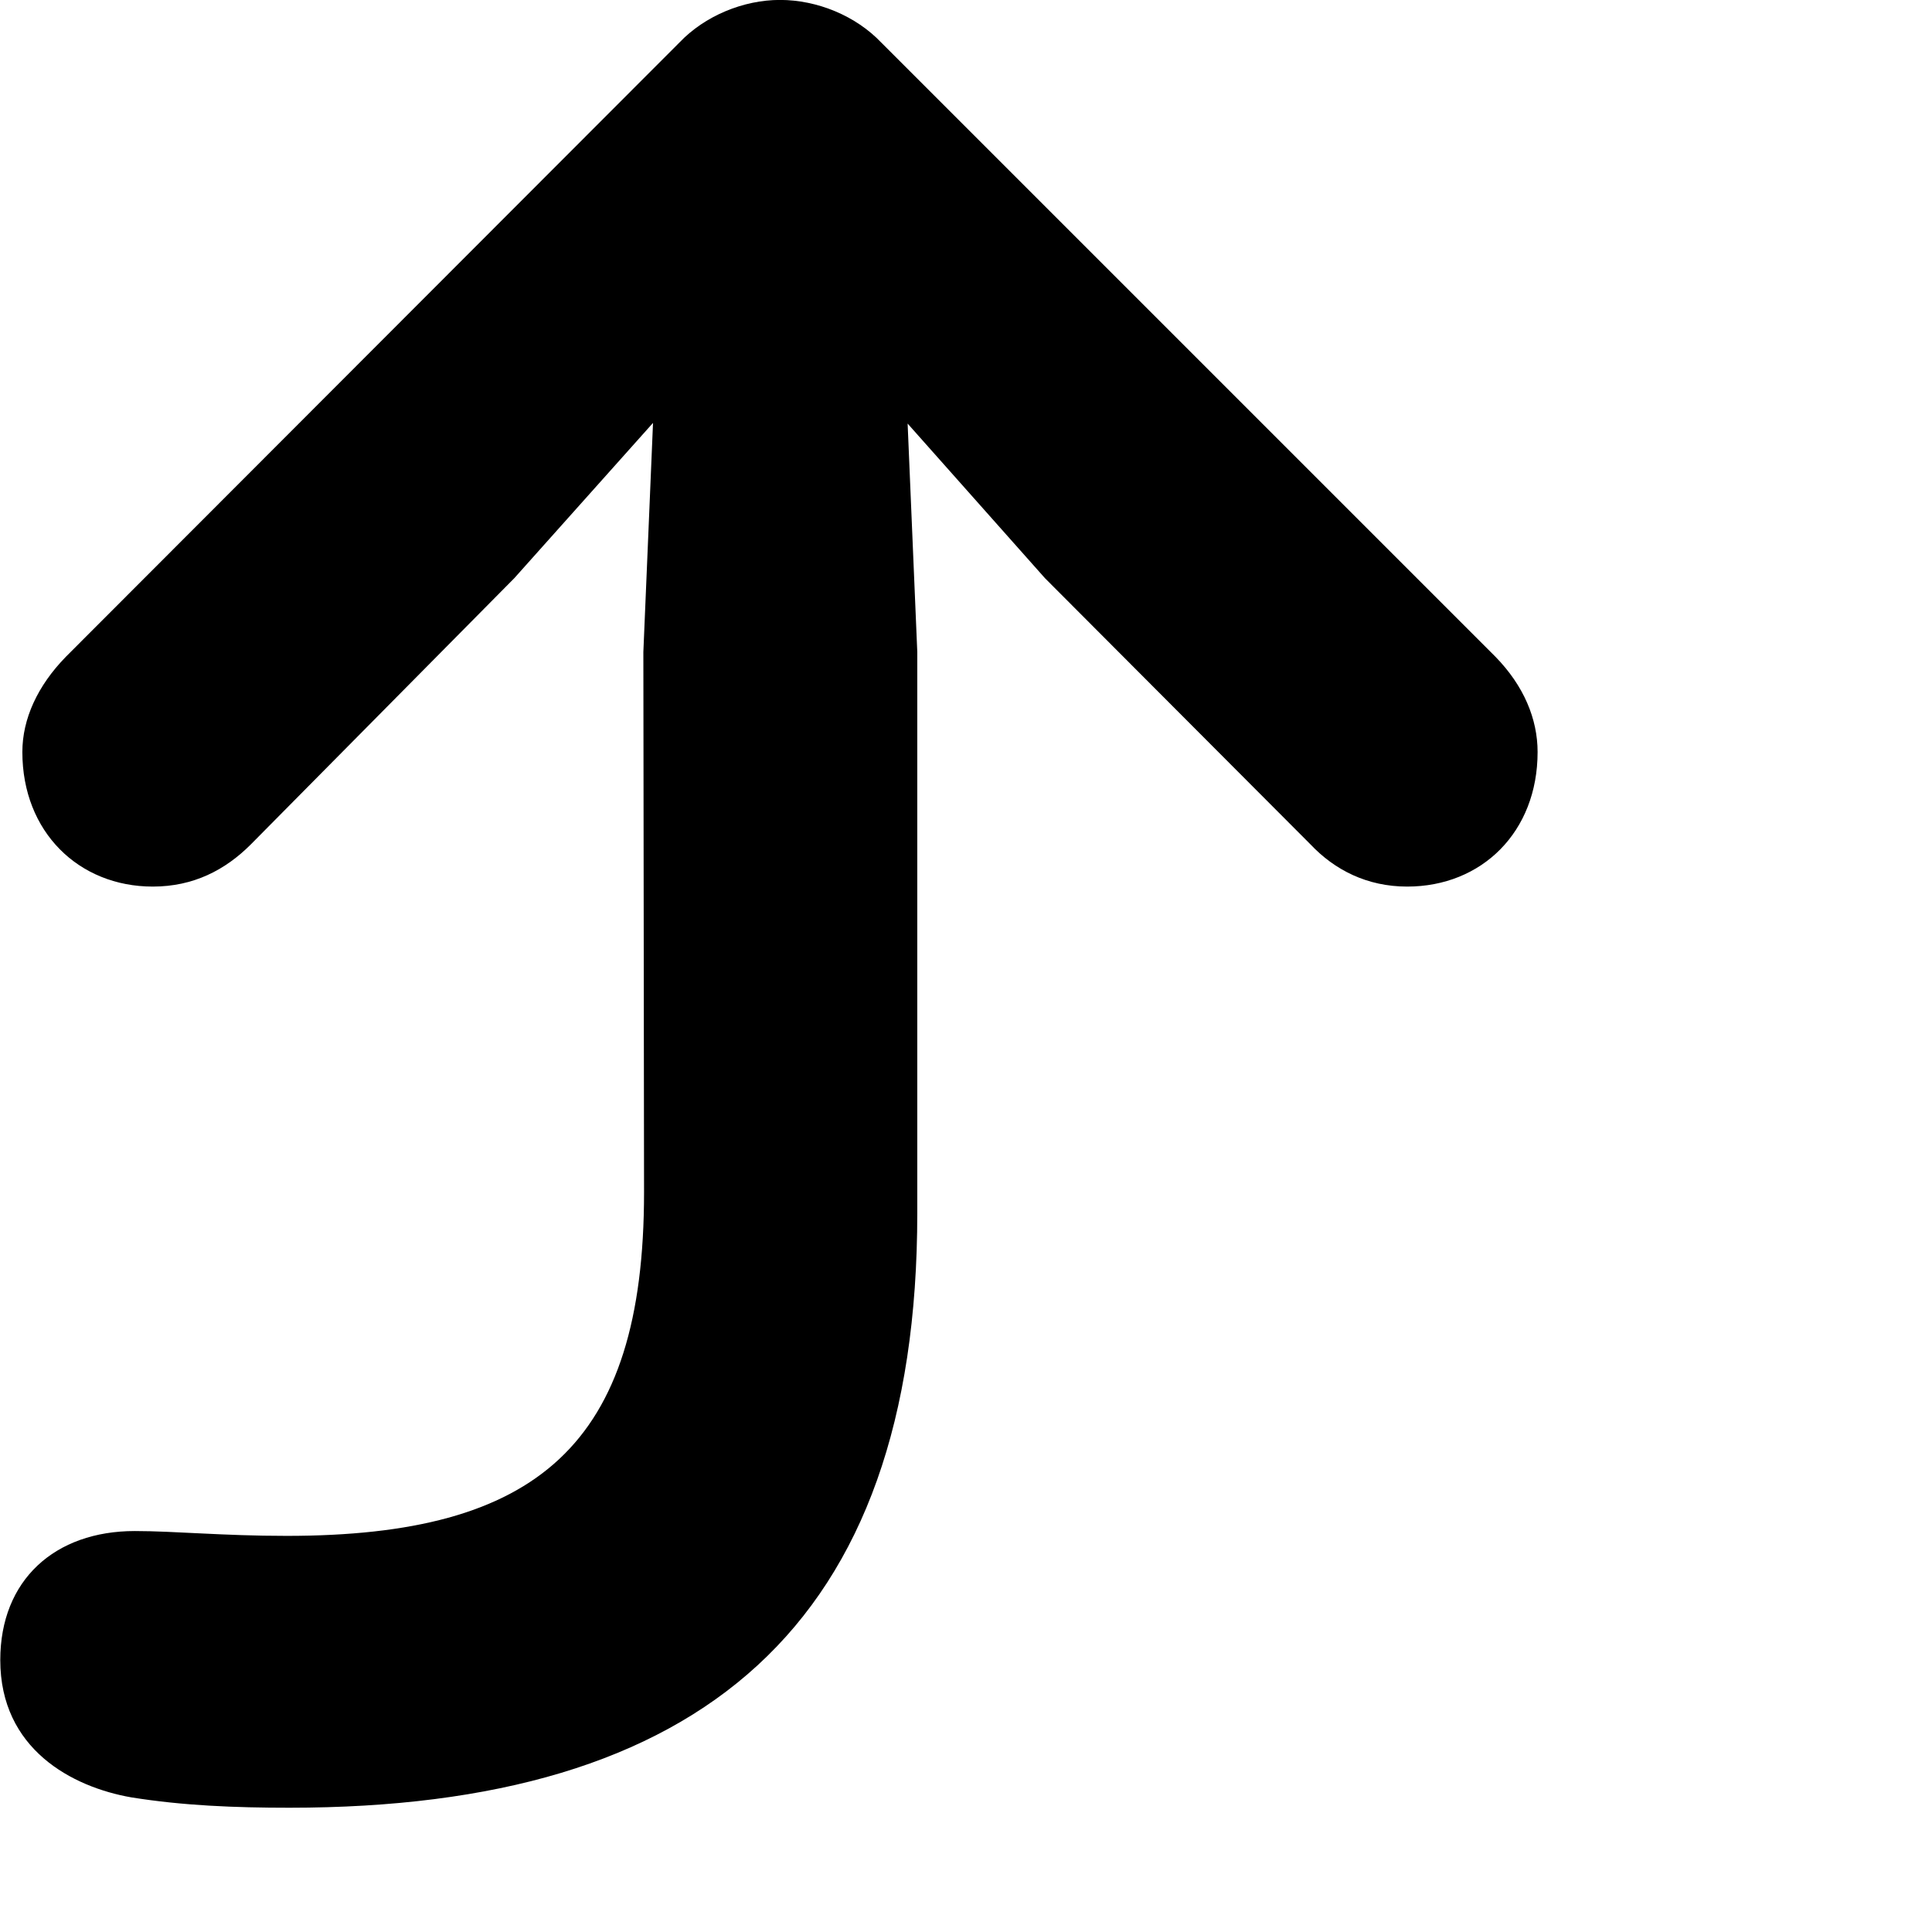 <svg xmlns="http://www.w3.org/2000/svg" viewBox="0 0 28 28" width="28" height="28">
  <path d="M4.194 26.199C10.154 26.199 13.294 23.569 13.294 17.579V9.449L13.154 6.139L15.144 8.379L18.994 12.239C19.344 12.609 19.814 12.849 20.394 12.849C21.474 12.849 22.284 12.059 22.284 10.899C22.284 10.419 22.084 9.939 21.674 9.519L12.774 0.619C12.404 0.229 11.844 -0.001 11.304 -0.001C10.774 -0.001 10.214 0.229 9.844 0.619L0.954 9.519C0.544 9.939 0.324 10.419 0.324 10.899C0.324 12.059 1.144 12.849 2.214 12.849C2.804 12.849 3.264 12.609 3.634 12.239L7.454 8.379L9.464 6.129L9.324 9.449L9.334 17.279C9.334 20.949 7.784 22.259 4.154 22.259C3.224 22.259 2.534 22.189 1.954 22.189C0.794 22.189 0.004 22.899 0.004 24.059C0.004 25.349 1.044 25.899 1.904 26.049C2.654 26.169 3.404 26.199 4.194 26.199Z" />
</svg>